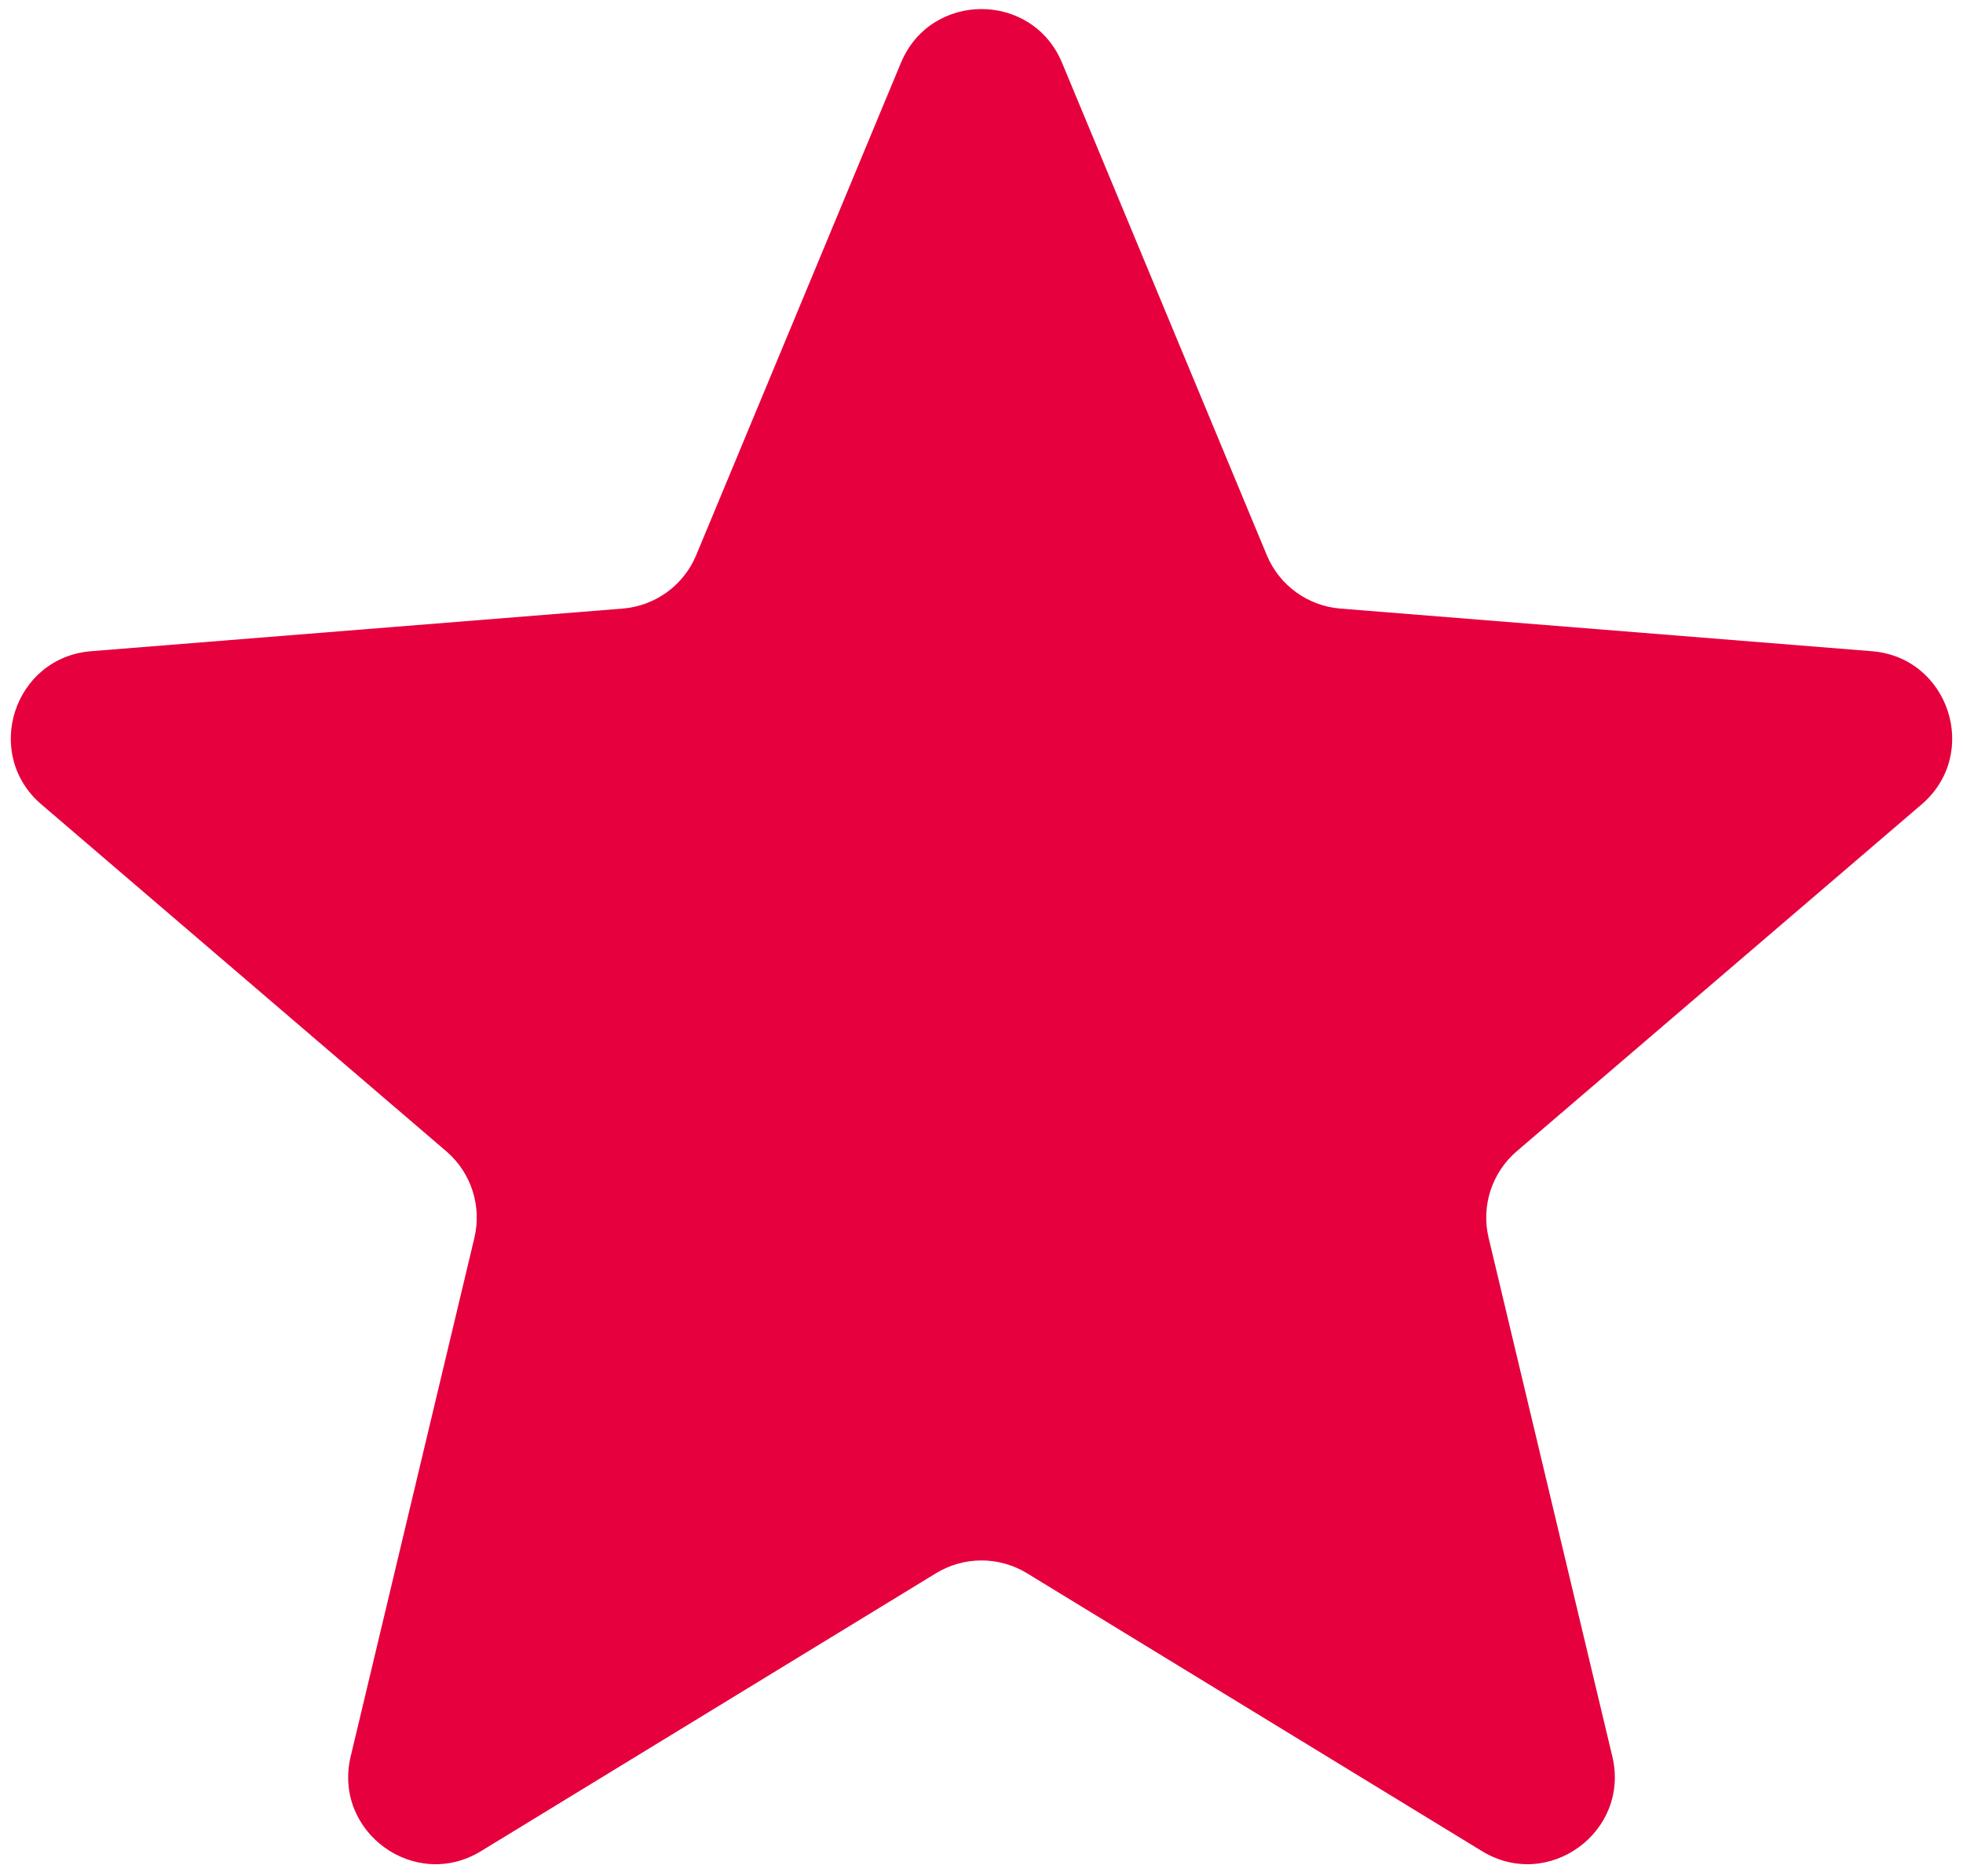 <svg width="45" height="43" viewBox="0 0 45 43" fill="none" xmlns="http://www.w3.org/2000/svg">
<path id="Star 5" d="M20.653 1.44C21.337 -0.203 23.663 -0.203 24.347 1.44L29.04 12.725C29.328 13.417 29.979 13.89 30.727 13.95L42.91 14.927C44.683 15.069 45.402 17.282 44.051 18.439L34.769 26.39C34.2 26.878 33.951 27.644 34.125 28.373L36.961 40.262C37.373 41.992 35.491 43.36 33.973 42.432L23.543 36.062C22.902 35.671 22.098 35.671 21.457 36.062L11.027 42.432C9.509 43.36 7.627 41.992 8.039 40.262L10.875 28.373C11.049 27.644 10.8 26.878 10.231 26.39L0.949 18.439C-0.402 17.282 0.317 15.069 2.09 14.927L14.273 13.95C15.021 13.89 15.672 13.417 15.96 12.725L20.653 1.44Z" fill="#E6003D"/>
</svg>
